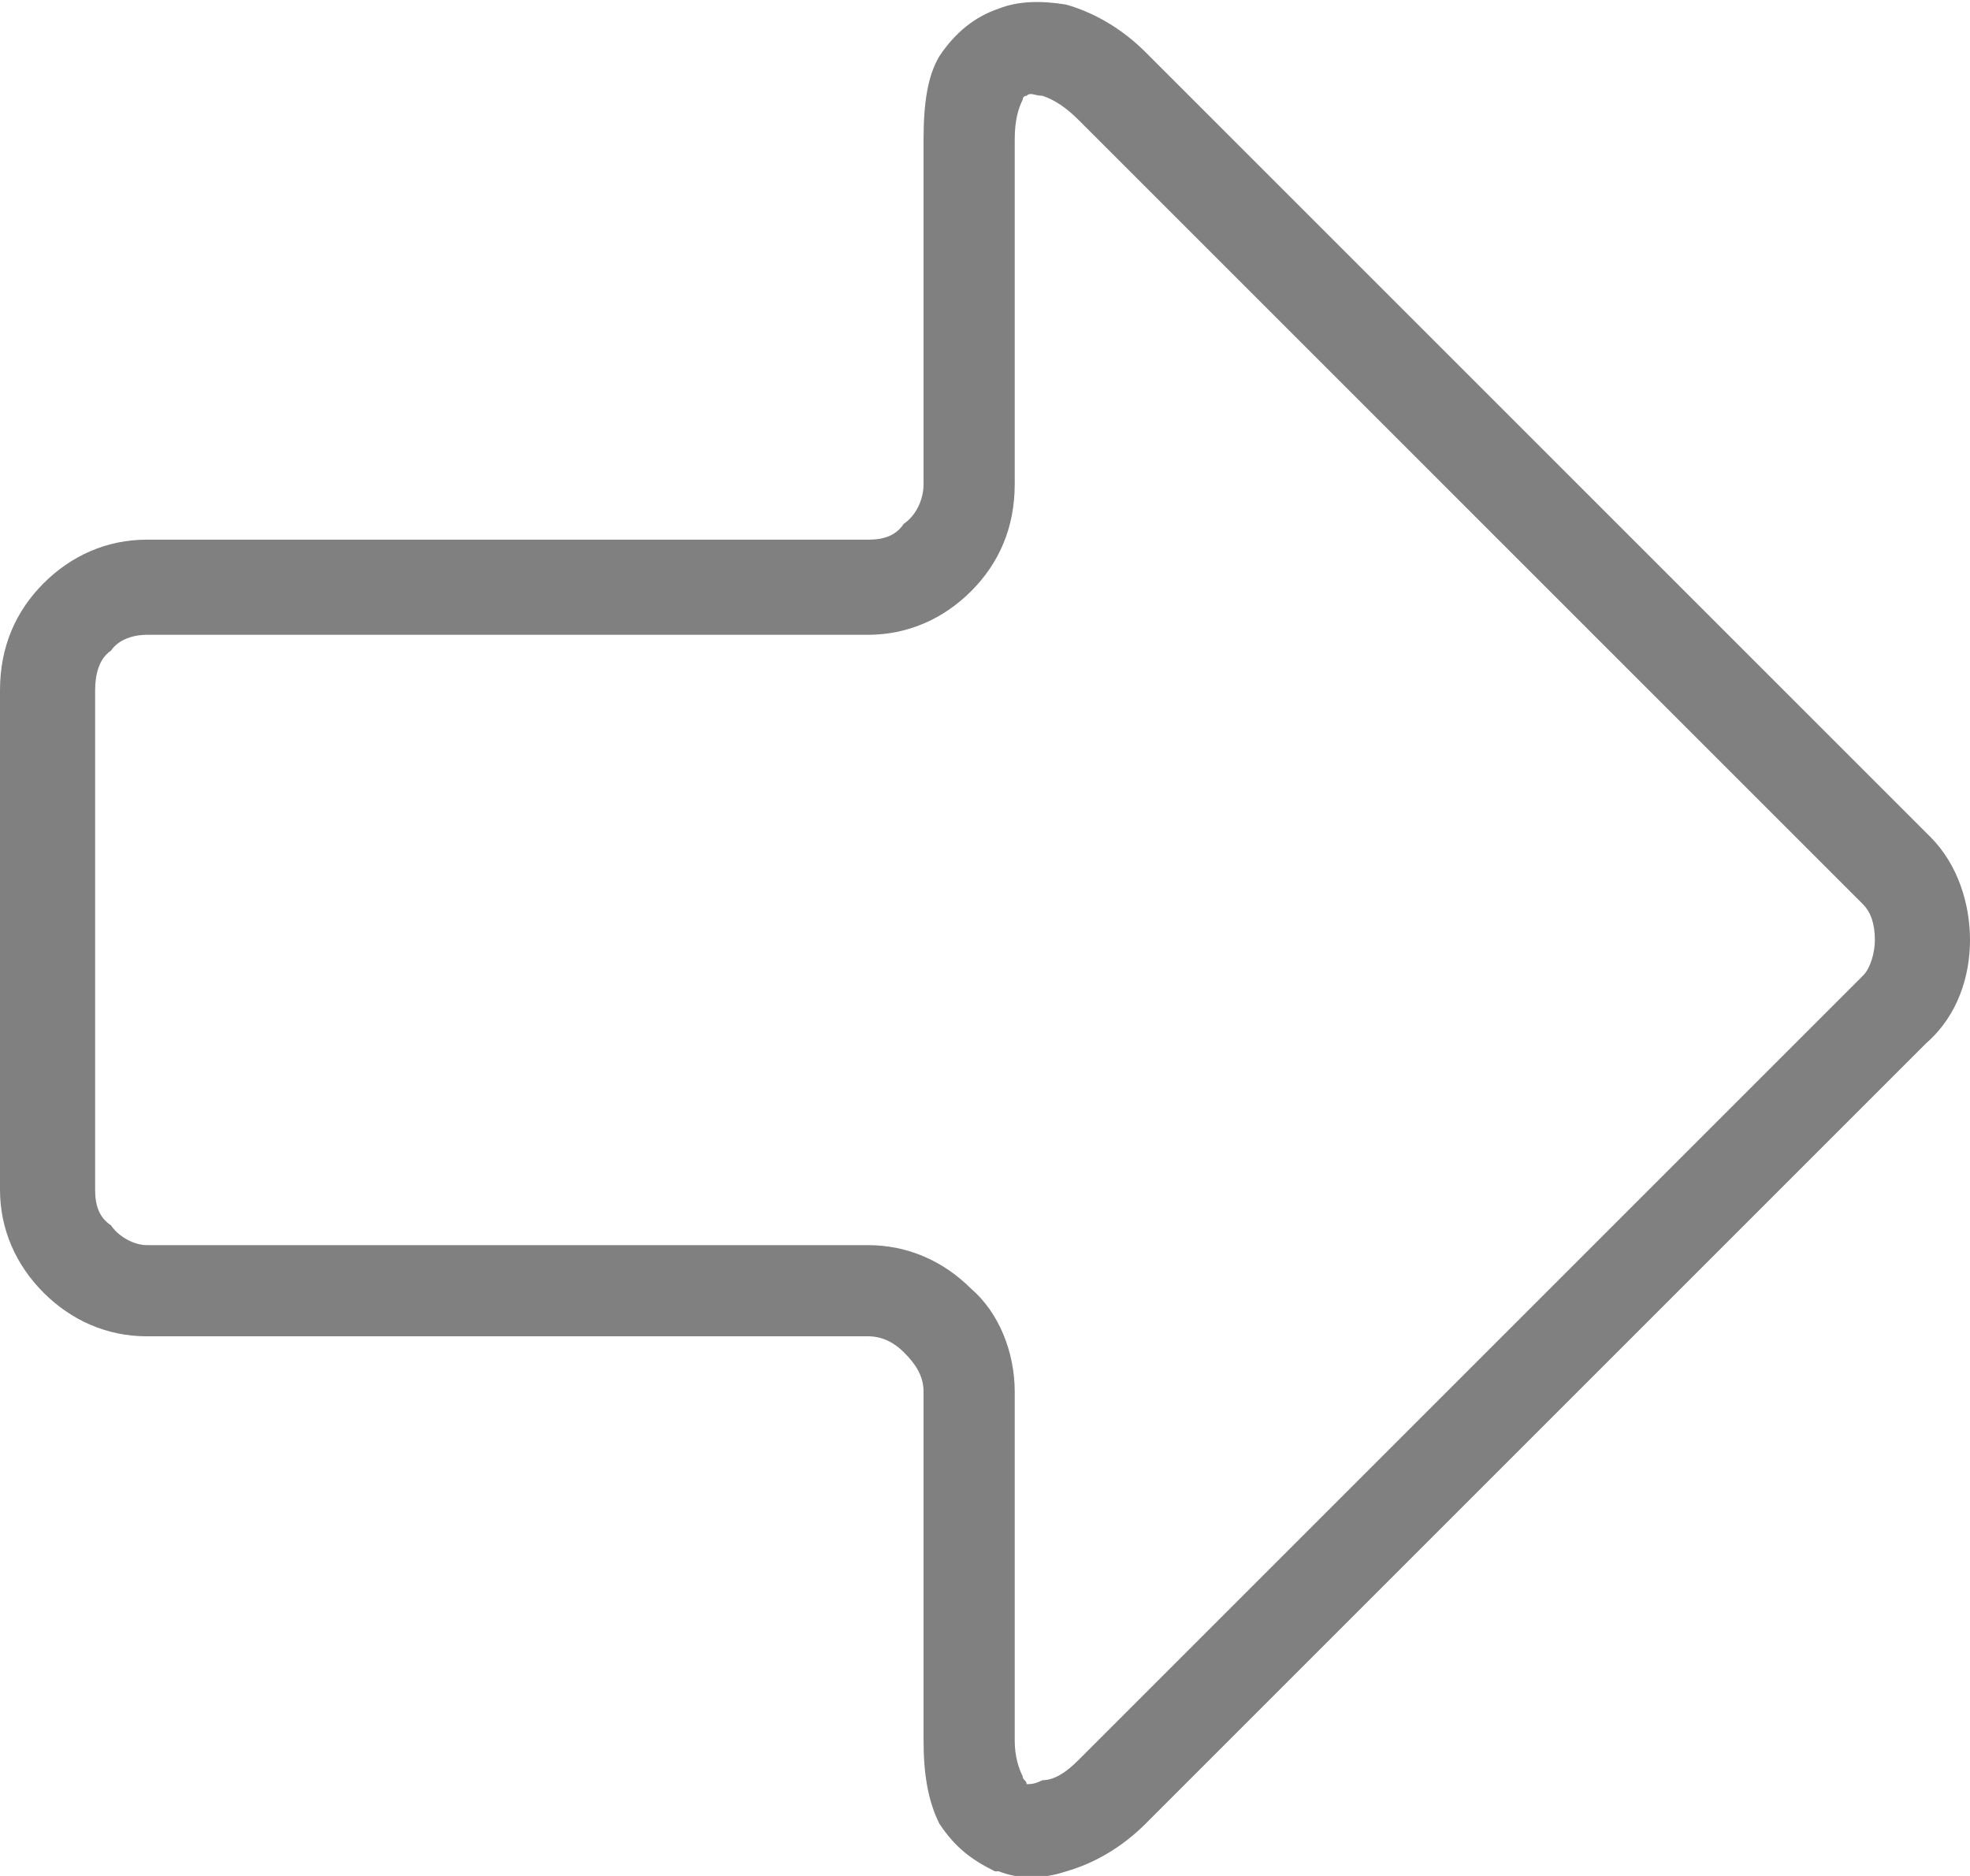 <?xml version="1.0" encoding="UTF-8"?>
<!DOCTYPE svg PUBLIC "-//W3C//DTD SVG 1.1//EN" "http://www.w3.org/Graphics/SVG/1.1/DTD/svg11.dtd">
<!-- Creator: CorelDRAW 2018 (64-Bit) -->
<svg xmlns="http://www.w3.org/2000/svg" xml:space="preserve" width="21px" height="20px" version="1.1" style="shape-rendering:geometricPrecision; text-rendering:geometricPrecision; image-rendering:optimizeQuality; fill-rule:evenodd; clip-rule:evenodd"
viewBox="0 0 0.497 0.473"
 xmlns:xlink="http://www.w3.org/1999/xlink">
 <defs>
  <style type="text/css">
   <![CDATA[
    .fil0 {fill:gray;fill-rule:nonzero}
   ]]>
  </style>
 </defs>
 <g id="Layer_x0020_1">
  <path class="fil0" d="M0.233 0.035c0,-0.009 0.001,-0.016 0.004,-0.021 0.004,-0.006 0.009,-0.01 0.015,-0.012 0.005,-0.002 0.011,-0.002 0.017,-0.001 0.007,0.002 0.014,0.006 0.02,0.012l0.198 0.198c0.007,0.007 0.01,0.017 0.01,0.026 0,0.009 -0.003,0.019 -0.011,0.026l-0.197 0.197c-0.006,0.006 -0.013,0.01 -0.02,0.012 -0.006,0.002 -0.012,0.002 -0.017,0l-0.001 0c-0.006,-0.003 -0.01,-0.006 -0.014,-0.012 -0.003,-0.006 -0.004,-0.013 -0.004,-0.021l0 -0.088c0,-0.004 -0.002,-0.007 -0.005,-0.01 -0.002,-0.002 -0.005,-0.004 -0.009,-0.004l-0.182 0c-0.01,0 -0.019,-0.004 -0.026,-0.011 -0.007,-0.007 -0.011,-0.016 -0.011,-0.026l0 -0.126c0,-0.011 0.004,-0.02 0.011,-0.027 0.007,-0.007 0.016,-0.011 0.026,-0.011l0.182 0c0.004,0 0.007,-0.001 0.009,-0.004 0.003,-0.002 0.005,-0.006 0.005,-0.01l0 -0.087zm0.025 -0.01c-0.001,0.002 -0.002,0.005 -0.002,0.01l0 0.087c0,0.011 -0.004,0.02 -0.011,0.027 -0.007,0.007 -0.016,0.011 -0.026,0.011l-0.182 0c-0.003,0 -0.007,0.001 -0.009,0.004 -0.003,0.002 -0.004,0.006 -0.004,0.01l0 0.126c0,0.004 0.001,0.007 0.004,0.009 0.002,0.003 0.006,0.005 0.009,0.005l0.182 0c0.01,0 0.019,0.004 0.026,0.011 0.007,0.006 0.011,0.016 0.011,0.026l0 0.088c0,0.004 0.001,0.007 0.002,0.009 0,0.001 0.001,0.001 0.001,0.002l0 0c0.001,0 0.002,0 0.004,-0.001 0.003,0 0.006,-0.002 0.009,-0.005l0.198 -0.198c0.002,-0.002 0.003,-0.006 0.003,-0.009 0,-0.004 -0.001,-0.007 -0.003,-0.009l-0.198 -0.198c-0.003,-0.003 -0.006,-0.005 -0.009,-0.006 -0.002,0 -0.003,-0.001 -0.004,0 0,0 -0.001,0 -0.001,0.001z"/>
 </g>
</svg>
